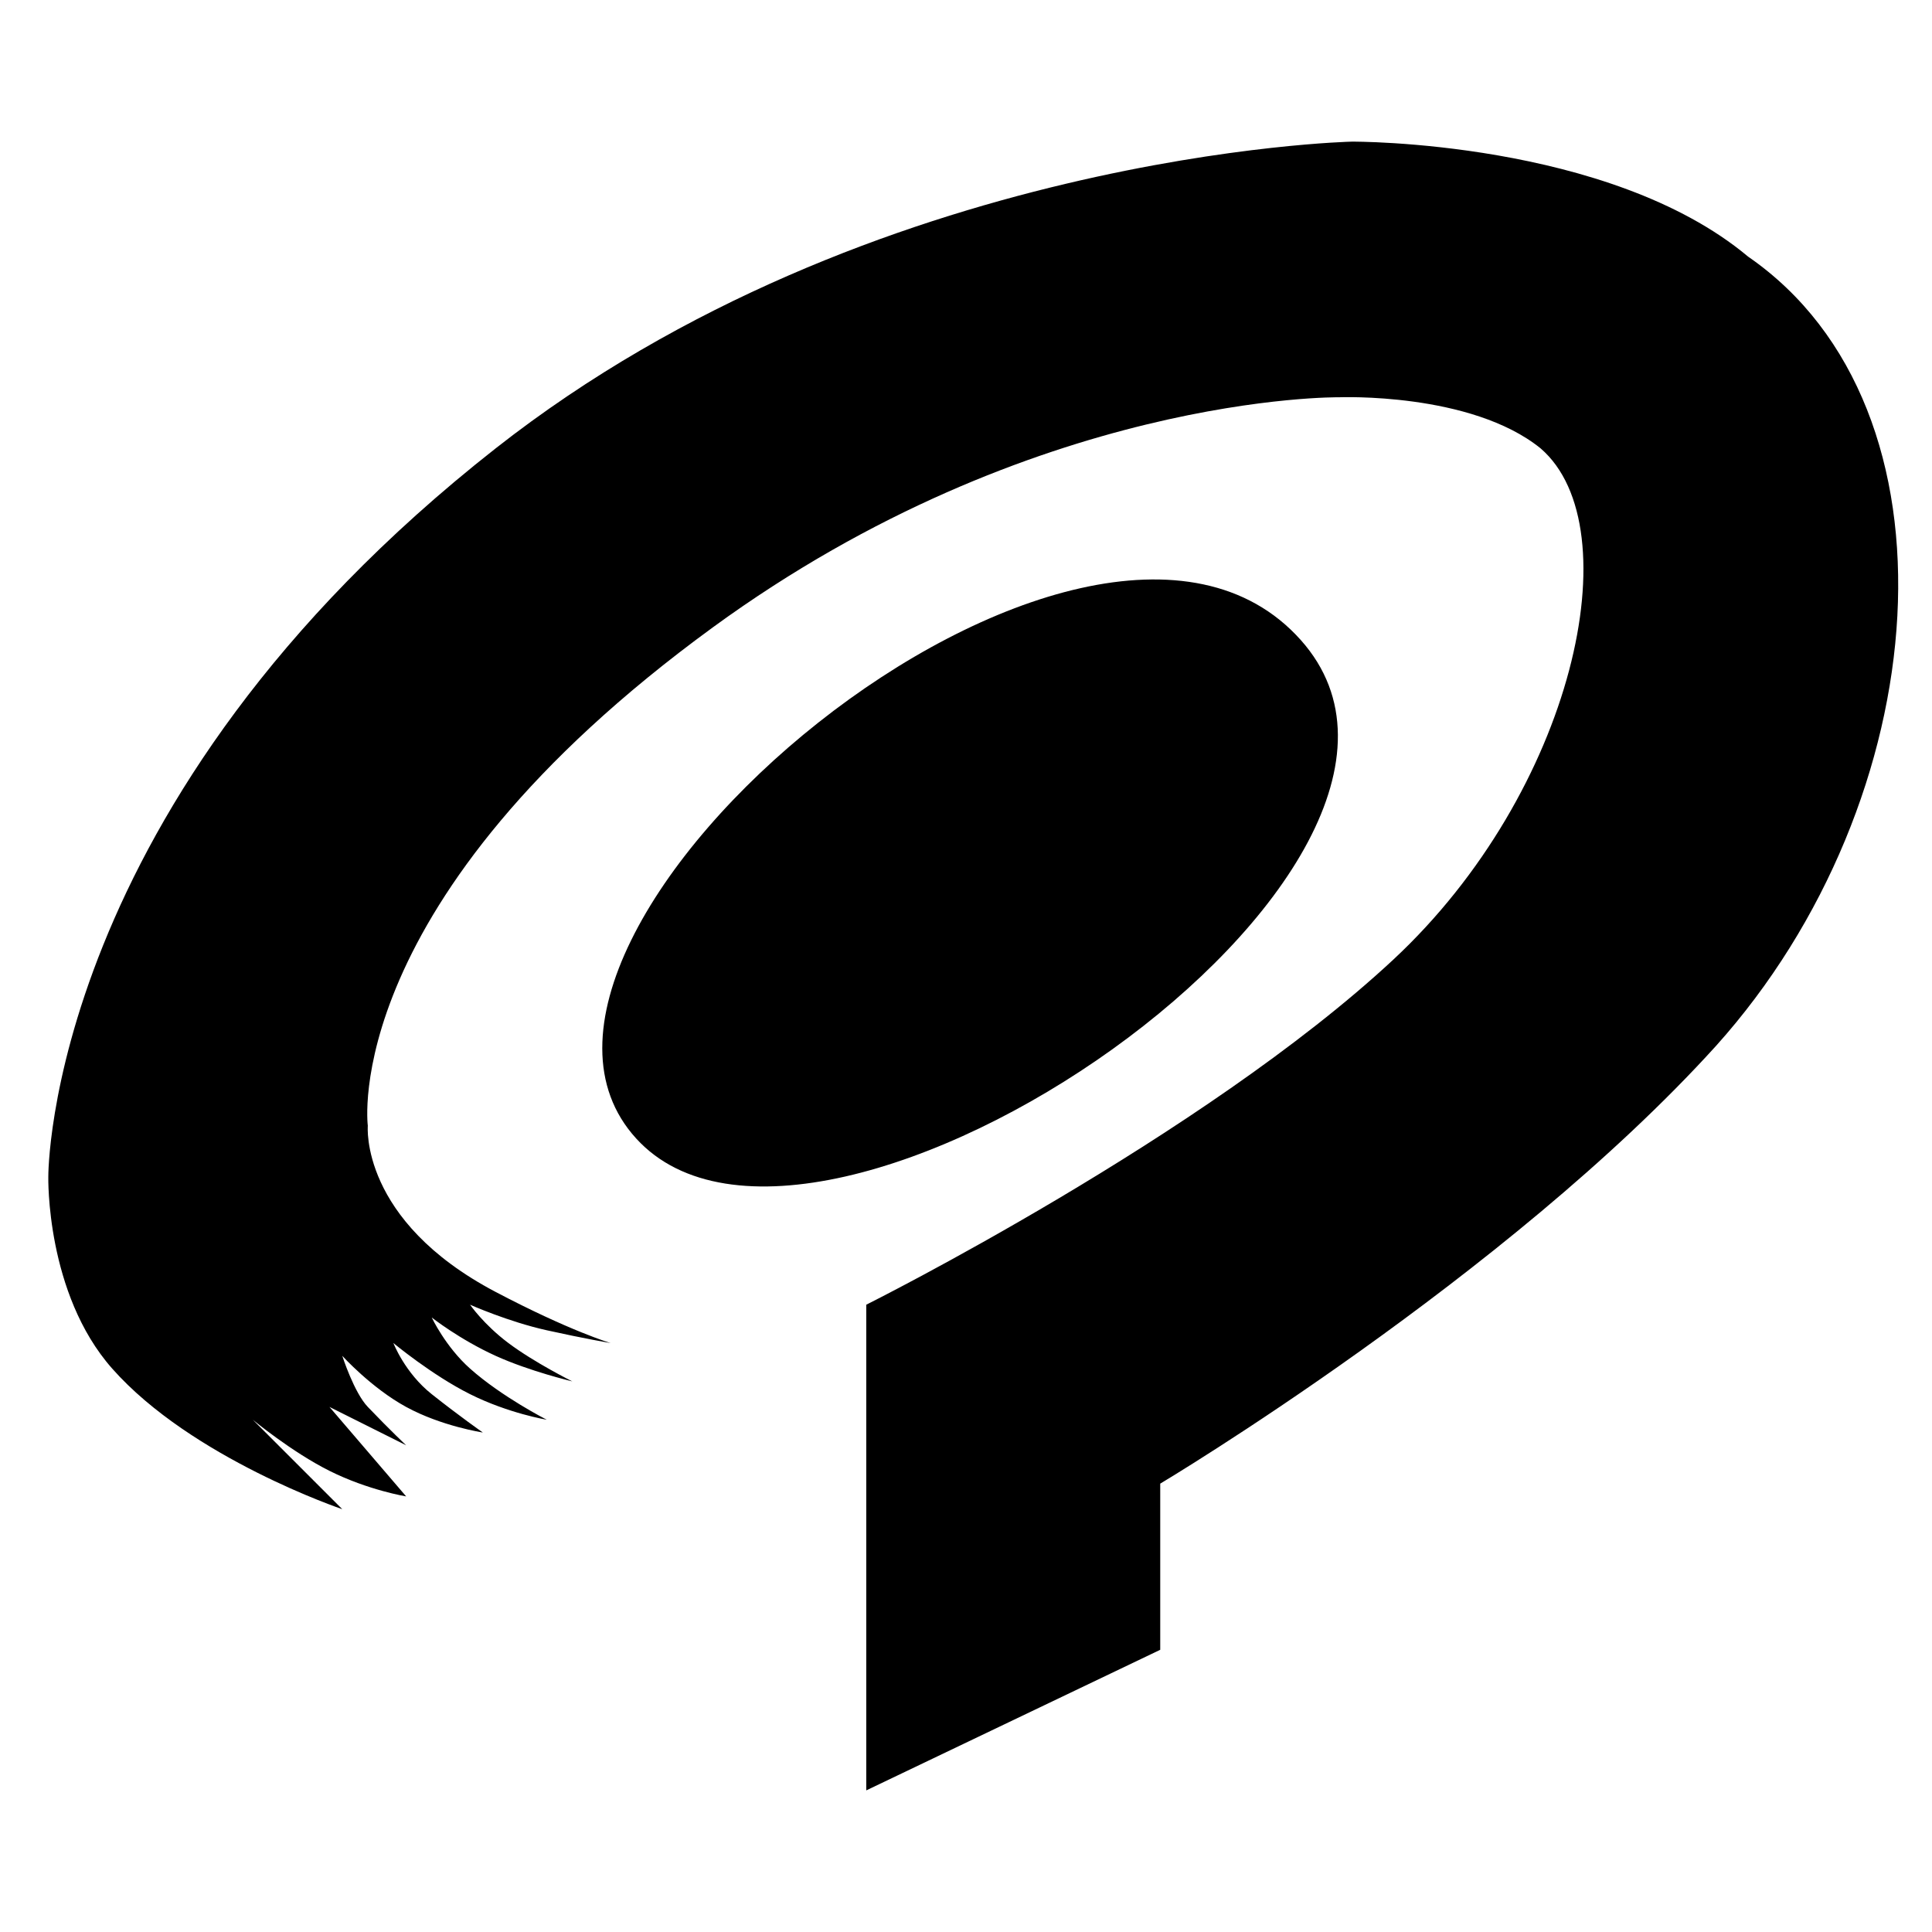 <?xml version="1.0" encoding="iso-8859-1"?>
<svg version="1.1" id="itcast" xmlns="http://www.w3.org/2000/svg" xmlns:xlink="http://www.w3.org/1999/xlink" viewBox="0 0 200 200" xml:space="preserve">
	<g id="g">
		<path id="all_path" d="M180.969,26.57c-14.429-12.08-41.015-11.908-41.015-11.908s-49.61,1.091-88.646,31.754
			C4.698,83.029,5.001,121.831,5.001,121.831s-0.267,12.066,6.615,19.846c8.214,9.286,23.815,14.554,23.815,14.554l-9.261-9.261
			c0,0,4.022,3.334,7.938,5.292c4.02,2.01,7.938,2.646,7.938,2.646l-7.938-9.261l7.938,3.969c0,0-1.555-1.45-3.969-3.969
			c-1.425-1.486-2.646-5.292-2.646-5.292s3.01,3.326,6.615,5.292c3.671,2.003,7.938,2.646,7.938,2.646s-2.366-1.65-5.292-3.969
			c-2.785-2.207-3.969-5.292-3.969-5.292s3.991,3.318,7.938,5.292c3.99,1.995,7.938,2.646,7.938,2.646s-4.631-2.352-7.938-5.292
			c-2.545-2.263-3.969-5.292-3.969-5.292s2.873,2.268,6.615,3.969c3.529,1.604,7.938,2.646,7.938,2.646s-3.903-1.935-6.615-3.969
			c-2.576-1.932-3.969-3.969-3.969-3.969s3.959,1.763,7.938,2.646c3.969,0.881,6.615,1.323,6.615,1.323s-4.166-1.219-11.908-5.292
			c-14.086-7.412-13.231-17.2-13.231-17.2s-3.094-23.293,35.723-51.6c33.246-24.244,64.83-23.815,64.83-23.815
			s13.643-0.547,20.856,5.292c9.487,8.183,3.44,35.522-15.25,52.923c-19.655,18.299-54.559,35.723-54.559,35.723v50.277
			l30.431-14.554v-17.2c0,0,35.85-21.388,57.519-45.298C200.5,82.833,203.736,42.288,180.969,26.57z M134.662,66.262
			c-22.086-24.776-88.185,30.355-68.799,51.6C84.654,138.455,155.633,89.785,134.662,66.262z"/>
	</g>
</svg>
